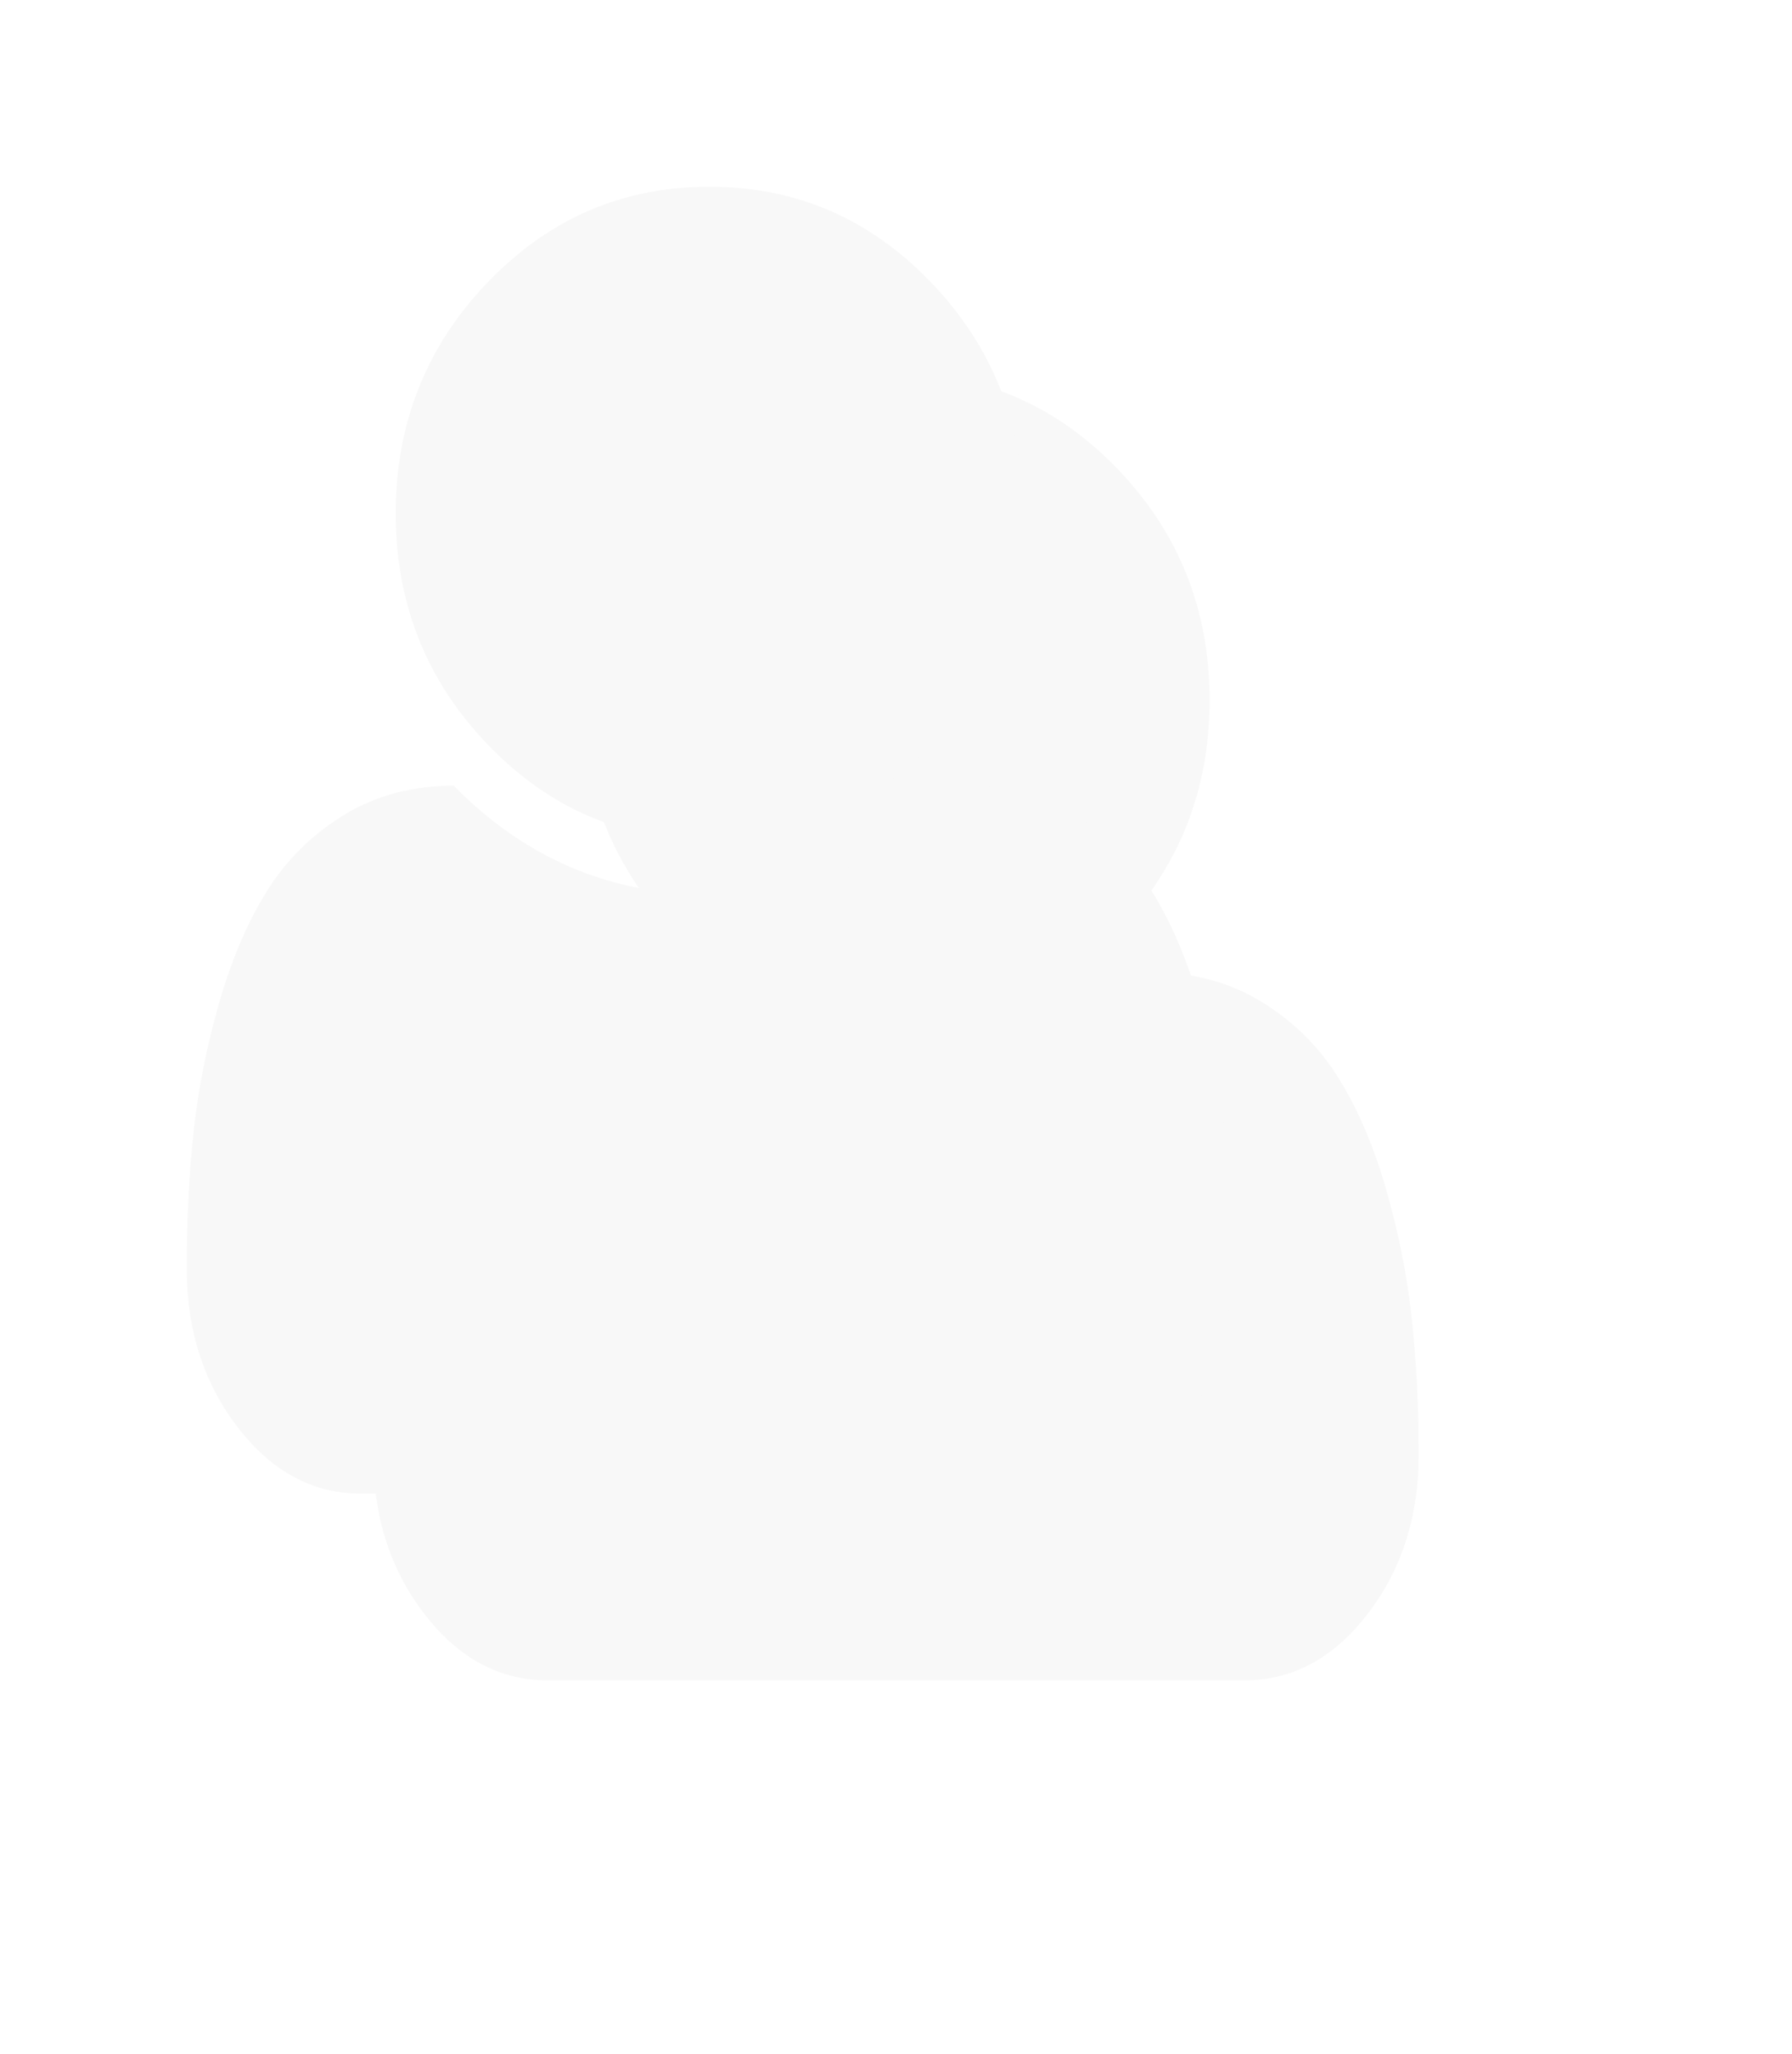﻿<?xml version="1.0" encoding="utf-8"?>
<svg version="1.1" xmlns:xlink="http://www.w3.org/1999/xlink" width="48px" height="55px" xmlns="http://www.w3.org/2000/svg">
  <defs>
    <filter x="1030px" y="61px" width="48px" height="55px" filterUnits="userSpaceOnUse" id="filter71">
      <feOffset dx="5" dy="5" in="SourceAlpha" result="shadowOffsetInner" />
      <feGaussianBlur stdDeviation="5" in="shadowOffsetInner" result="shadowGaussian" />
      <feComposite in2="shadowGaussian" operator="atop" in="SourceAlpha" result="shadowComposite" />
      <feColorMatrix type="matrix" values="0 0 0 0 0  0 0 0 0 0  0 0 0 0 0  0 0 0 0.314 0  " in="shadowComposite" />
    </filter>
    <g id="widget72">
      <path d="M 27.814 25.304  C 27.938 26.451  28 27.67  28 28.962  C 28 30.617  27.544 32.038  26.633 33.223  C 25.721 34.408  24.624 35  23.341 35  L 4.659 35  C 3.376 35  2.279 34.408  1.367 33.223  C 0.456 32.038  0 30.617  0 28.962  C 0 27.67  0.062 26.451  0.186 25.304  C 0.31 24.157  0.54 23.003  0.875 21.841  C 1.21 20.679  1.637 19.684  2.155 18.856  C 2.672 18.028  3.358 17.352  4.211 16.828  C 5.064 16.304  6.045 16.042  7.153 16.042  C 9.064 17.986  11.346 18.958  14 18.958  C 16.654 18.958  18.936 17.986  20.847 16.042  C 21.955 16.042  22.936 16.304  23.789 16.828  C 24.642 17.352  25.328 18.028  25.845 18.856  C 26.363 19.684  26.79 20.679  27.125 21.841  C 27.46 23.003  27.69 24.157  27.814 25.304  Z M 19.939 2.563  C 21.58 4.272  22.4 6.335  22.4 8.75  C 22.4 11.165  21.58 13.228  19.939 14.937  C 18.298 16.646  16.319 17.5  14 17.5  C 11.681 17.5  9.702 16.646  8.061 14.937  C 6.42 13.228  5.6 11.165  5.6 8.75  C 5.6 6.335  6.42 4.272  8.061 2.563  C 9.702 0.854  11.681 0  14 0  C 16.319 0  18.298 0.854  19.939 2.563  Z " fill-rule="nonzero" fill="#f8f8f8" stroke="none" transform="matrix(1 0 0 1 1035 66 )" />
    </g>
  </defs>
  <g transform="matrix(1 0 0 1 -1030 -61 )">
    <use xlink:href="#widget72" filter="url(#filter71)" />
    <use xlink:href="#widget72" />
  </g>
</svg>